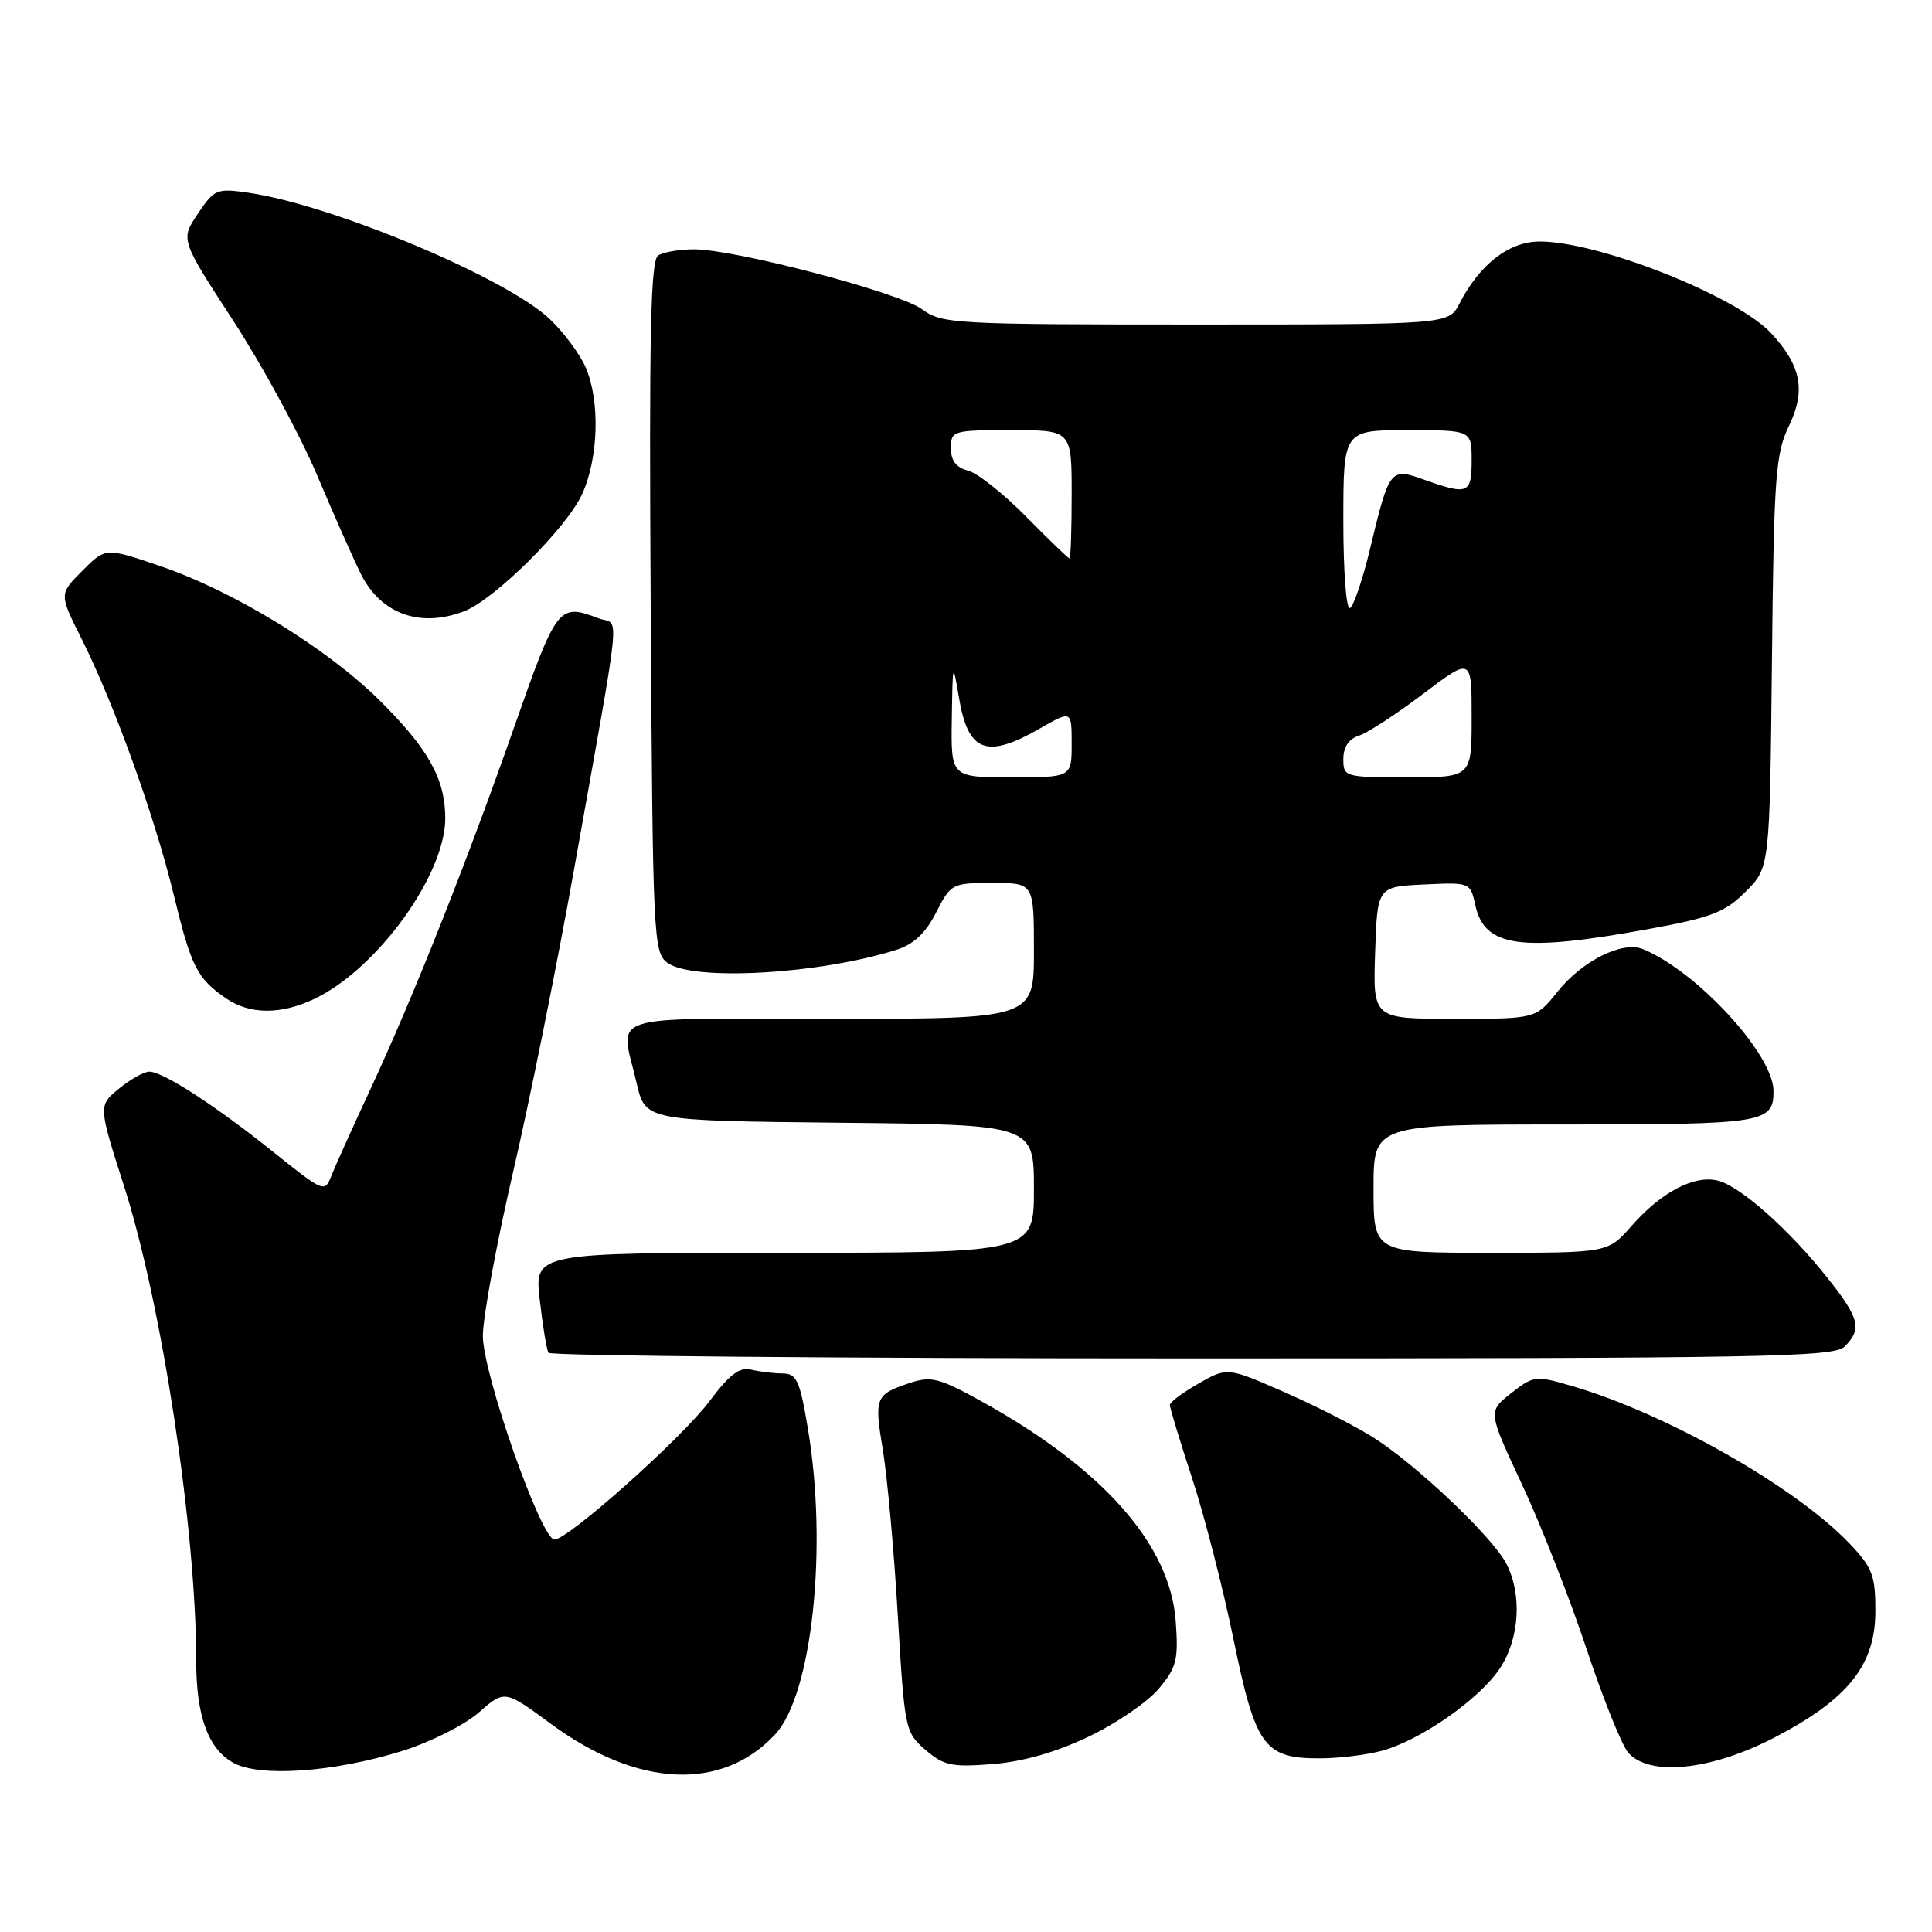 <?xml version="1.0" encoding="UTF-8" standalone="no"?>
<!DOCTYPE svg PUBLIC "-//W3C//DTD SVG 1.1//EN" "http://www.w3.org/Graphics/SVG/1.1/DTD/svg11.dtd" >
<svg xmlns="http://www.w3.org/2000/svg" xmlns:xlink="http://www.w3.org/1999/xlink" version="1.1" viewBox="0 0 256 256">
 <g >
 <path fill="currentColor"
d=" M 53.27 232.02 C 57.02 230.85 61.55 228.57 63.45 226.91 C 66.87 223.91 66.87 223.91 73.01 228.43 C 84.46 236.86 95.65 237.39 102.70 229.83 C 107.61 224.57 109.71 205.01 107.04 189.25 C 105.97 182.87 105.56 182.00 103.66 181.99 C 102.47 181.98 100.60 181.75 99.50 181.48 C 98.00 181.11 96.63 182.16 94.00 185.68 C 90.38 190.53 75.28 204.00 73.47 204.00 C 71.70 204.00 63.96 181.96 63.98 176.99 C 63.99 174.51 65.80 164.74 67.99 155.28 C 70.19 145.82 73.81 127.82 76.05 115.29 C 82.52 79.00 82.13 83.00 79.31 81.93 C 74.03 79.92 73.78 80.24 68.16 96.26 C 61.82 114.36 54.77 132.11 49.00 144.50 C 46.70 149.45 44.41 154.53 43.91 155.80 C 43.03 158.05 42.89 157.99 36.26 152.68 C 28.48 146.45 21.61 142.00 19.77 142.00 C 19.07 142.01 17.27 143.02 15.76 144.25 C 13.02 146.50 13.02 146.50 16.45 157.21 C 21.45 172.83 26.00 202.80 26.00 220.10 C 26.00 227.35 27.56 231.68 30.86 233.55 C 34.32 235.53 44.17 234.85 53.27 232.02 Z  M 144.26 230.11 C 147.88 228.39 152.05 225.54 153.53 223.78 C 155.91 220.95 156.16 219.95 155.79 214.83 C 155.06 204.68 146.19 194.63 130.10 185.71 C 124.51 182.61 123.38 182.32 120.62 183.23 C 115.97 184.78 115.82 185.15 116.98 192.10 C 117.56 195.62 118.46 205.47 118.96 214.00 C 119.86 229.18 119.93 229.54 122.63 231.87 C 125.07 233.96 126.12 234.18 131.54 233.75 C 135.55 233.43 139.96 232.17 144.26 230.11 Z  M 235.09 230.25 C 244.88 225.17 248.50 220.64 248.50 213.46 C 248.50 208.71 248.11 207.70 245.00 204.45 C 237.84 196.98 220.85 187.34 208.41 183.69 C 203.45 182.24 203.24 182.26 200.23 184.61 C 197.15 187.03 197.15 187.03 201.68 196.71 C 204.17 202.04 208.01 211.82 210.21 218.45 C 212.41 225.08 214.91 231.29 215.76 232.25 C 218.58 235.43 226.72 234.59 235.09 230.25 Z  M 183.18 231.97 C 188.29 230.55 196.01 225.16 198.72 221.10 C 201.34 217.19 201.72 211.29 199.60 207.20 C 197.77 203.66 187.69 194.09 182.00 190.49 C 179.53 188.93 174.15 186.19 170.06 184.41 C 162.61 181.16 162.61 181.16 158.81 183.33 C 156.72 184.52 155.01 185.80 155.01 186.16 C 155.00 186.52 156.33 190.90 157.97 195.90 C 159.60 200.89 162.07 210.49 163.45 217.24 C 166.37 231.43 167.51 233.00 174.86 232.99 C 177.41 232.99 181.15 232.53 183.18 231.97 Z  M 244.43 178.43 C 246.75 176.10 246.40 174.68 242.16 169.34 C 237.07 162.92 230.62 157.19 227.63 156.44 C 224.50 155.66 220.13 157.95 216.18 162.45 C 213.06 166.00 213.06 166.00 197.53 166.00 C 182.00 166.00 182.00 166.00 182.00 157.50 C 182.00 149.00 182.00 149.00 207.30 149.00 C 233.81 149.00 235.00 148.81 235.00 144.56 C 235.00 139.73 224.83 128.68 217.69 125.76 C 214.98 124.65 209.63 127.32 206.38 131.40 C 203.50 135.00 203.50 135.00 192.71 135.00 C 181.92 135.00 181.92 135.00 182.21 126.25 C 182.50 117.50 182.50 117.50 188.66 117.20 C 194.80 116.91 194.82 116.92 195.49 119.96 C 196.71 125.52 201.50 126.19 218.31 123.13 C 226.79 121.58 228.55 120.91 231.31 118.15 C 234.50 114.96 234.50 114.96 234.79 87.73 C 235.05 62.97 235.26 60.13 237.07 56.38 C 239.30 51.74 238.66 48.43 234.68 44.15 C 230.12 39.24 211.86 32.00 204.03 32.00 C 199.96 32.00 196.09 34.99 193.38 40.23 C 191.95 43.00 191.95 43.00 158.43 43.00 C 126.45 43.00 124.80 42.91 122.20 40.99 C 119.19 38.77 97.49 33.05 92.00 33.04 C 90.08 33.03 87.92 33.40 87.22 33.84 C 86.20 34.49 86.00 44.09 86.22 80.41 C 86.49 124.37 86.58 126.22 88.44 127.58 C 91.81 130.04 108.53 129.10 118.77 125.86 C 121.06 125.14 122.65 123.65 124.04 120.91 C 126.00 117.08 126.15 117.00 131.52 117.00 C 137.00 117.00 137.00 117.00 137.00 126.00 C 137.00 135.00 137.00 135.00 110.00 135.00 C 79.52 135.00 82.18 134.12 84.35 143.50 C 85.51 148.50 85.51 148.50 111.26 148.77 C 137.00 149.03 137.00 149.03 137.00 157.52 C 137.00 166.00 137.00 166.00 103.90 166.00 C 70.80 166.00 70.80 166.00 71.52 172.25 C 71.91 175.69 72.43 178.84 72.67 179.25 C 72.92 179.66 111.31 180.00 157.99 180.00 C 233.81 180.00 243.02 179.83 244.43 178.43 Z  M 41.65 132.36 C 49.95 128.42 59.00 115.94 59.00 108.43 C 59.00 103.21 56.74 99.17 50.23 92.74 C 43.23 85.83 30.93 78.31 21.23 75.01 C 13.99 72.54 13.99 72.54 10.91 75.63 C 7.83 78.71 7.83 78.71 10.79 84.61 C 15.08 93.14 20.48 108.12 23.01 118.53 C 25.35 128.16 26.09 129.62 29.97 132.30 C 33.09 134.44 37.21 134.47 41.65 132.36 Z  M 61.49 81.00 C 65.49 79.48 75.06 69.99 77.12 65.50 C 79.31 60.73 79.53 53.18 77.62 48.72 C 76.86 46.95 74.72 44.06 72.87 42.30 C 67.07 36.79 44.04 27.14 32.86 25.53 C 28.72 24.93 28.38 25.08 26.21 28.33 C 23.91 31.75 23.91 31.75 30.89 42.47 C 34.72 48.36 39.71 57.53 41.96 62.84 C 44.21 68.15 46.83 74.06 47.78 75.98 C 50.43 81.34 55.62 83.24 61.49 81.00 Z  M 126.12 95.25 C 126.23 87.73 126.26 87.65 127.06 92.40 C 128.27 99.66 130.68 100.59 137.75 96.55 C 142.00 94.12 142.00 94.12 142.00 98.56 C 142.00 103.00 142.00 103.00 134.00 103.00 C 126.00 103.00 126.00 103.00 126.12 95.25 Z  M 178.00 100.57 C 178.00 98.99 178.72 97.91 180.06 97.48 C 181.20 97.12 185.02 94.63 188.56 91.95 C 195.00 87.08 195.00 87.08 195.00 95.04 C 195.00 103.00 195.00 103.00 186.50 103.00 C 178.16 103.00 178.00 102.95 178.00 100.57 Z  M 178.00 69.06 C 178.00 57.00 178.00 57.00 186.50 57.00 C 195.00 57.00 195.00 57.00 195.00 61.00 C 195.00 65.44 194.52 65.63 188.73 63.57 C 184.19 61.95 184.10 62.07 181.53 72.76 C 180.57 76.75 179.38 80.27 178.89 80.57 C 178.39 80.88 178.00 75.85 178.00 69.06 Z  M 135.97 68.46 C 132.96 65.41 129.49 62.66 128.25 62.35 C 126.70 61.96 126.00 61.04 126.00 59.39 C 126.00 57.07 126.23 57.00 134.00 57.00 C 142.00 57.00 142.00 57.00 142.00 65.50 C 142.00 70.17 141.87 74.00 141.72 74.00 C 141.56 74.00 138.97 71.51 135.97 68.46 Z "/>
</g>
</svg>